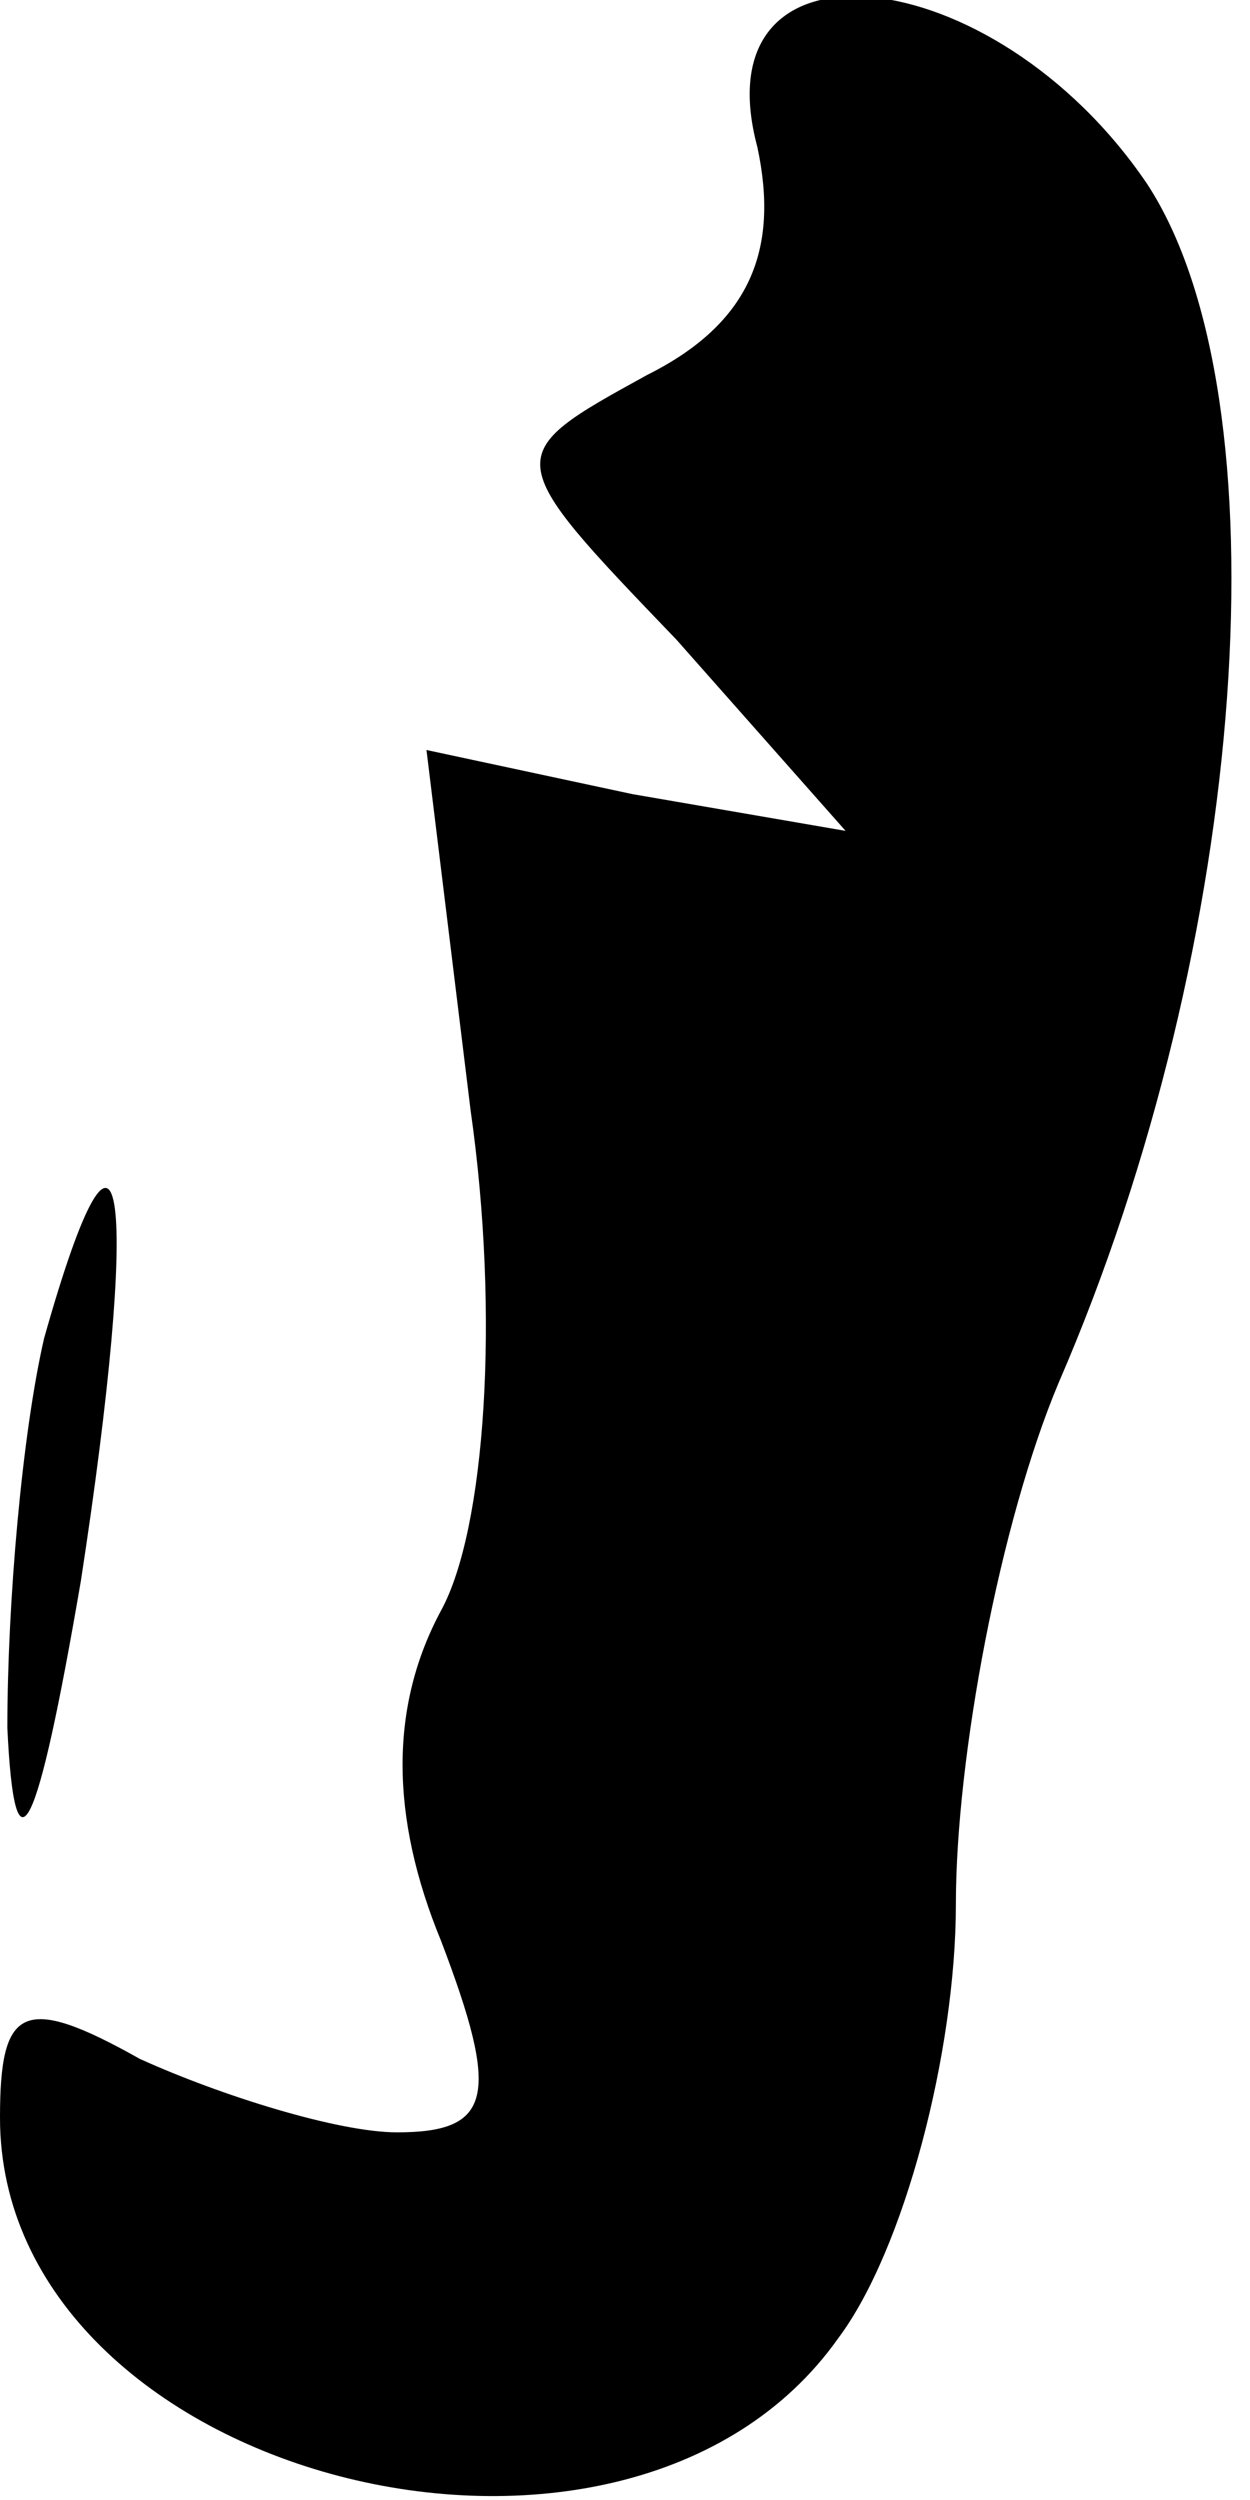 <?xml version="1.0" standalone="no"?>
<!DOCTYPE svg PUBLIC "-//W3C//DTD SVG 20010904//EN"
 "http://www.w3.org/TR/2001/REC-SVG-20010904/DTD/svg10.dtd">
<svg version="1.0" xmlns="http://www.w3.org/2000/svg"
 width="17pt" height="34pt" viewBox="0 0 17 34"
 preserveAspectRatio="xMidYMid meet">
<g transform="translate(0,34) scale(0.1,-0.1)"
fill="#000000" stroke="none">
<path fill="#000000" stroke="none" d="M103 320 c3 -14 -1 -24 -15 -31 -20
-11 -20 -11 4 -36 l23 -26 -29 5 -28 6 6 -49 c4 -28 2 -57 -4 -68 -7 -13 -7
-28 0 -45 8 -21 7 -26 -6 -26 -8 0 -24 5 -35 10 -16 9 -19 7 -19 -8 0 -49 85
-71 114 -30 9 12 16 39 16 59 0 20 6 52 14 71 26 60 31 134 12 163 -21 31 -61
35 -53 5z"/>
<path fill="#000000" stroke="none" d="M6 158 c-3 -13 -5 -36 -5 -53 1 -21 4
-15 10 20 8 52 6 72 -5 33z"/>
</g>
</svg>
